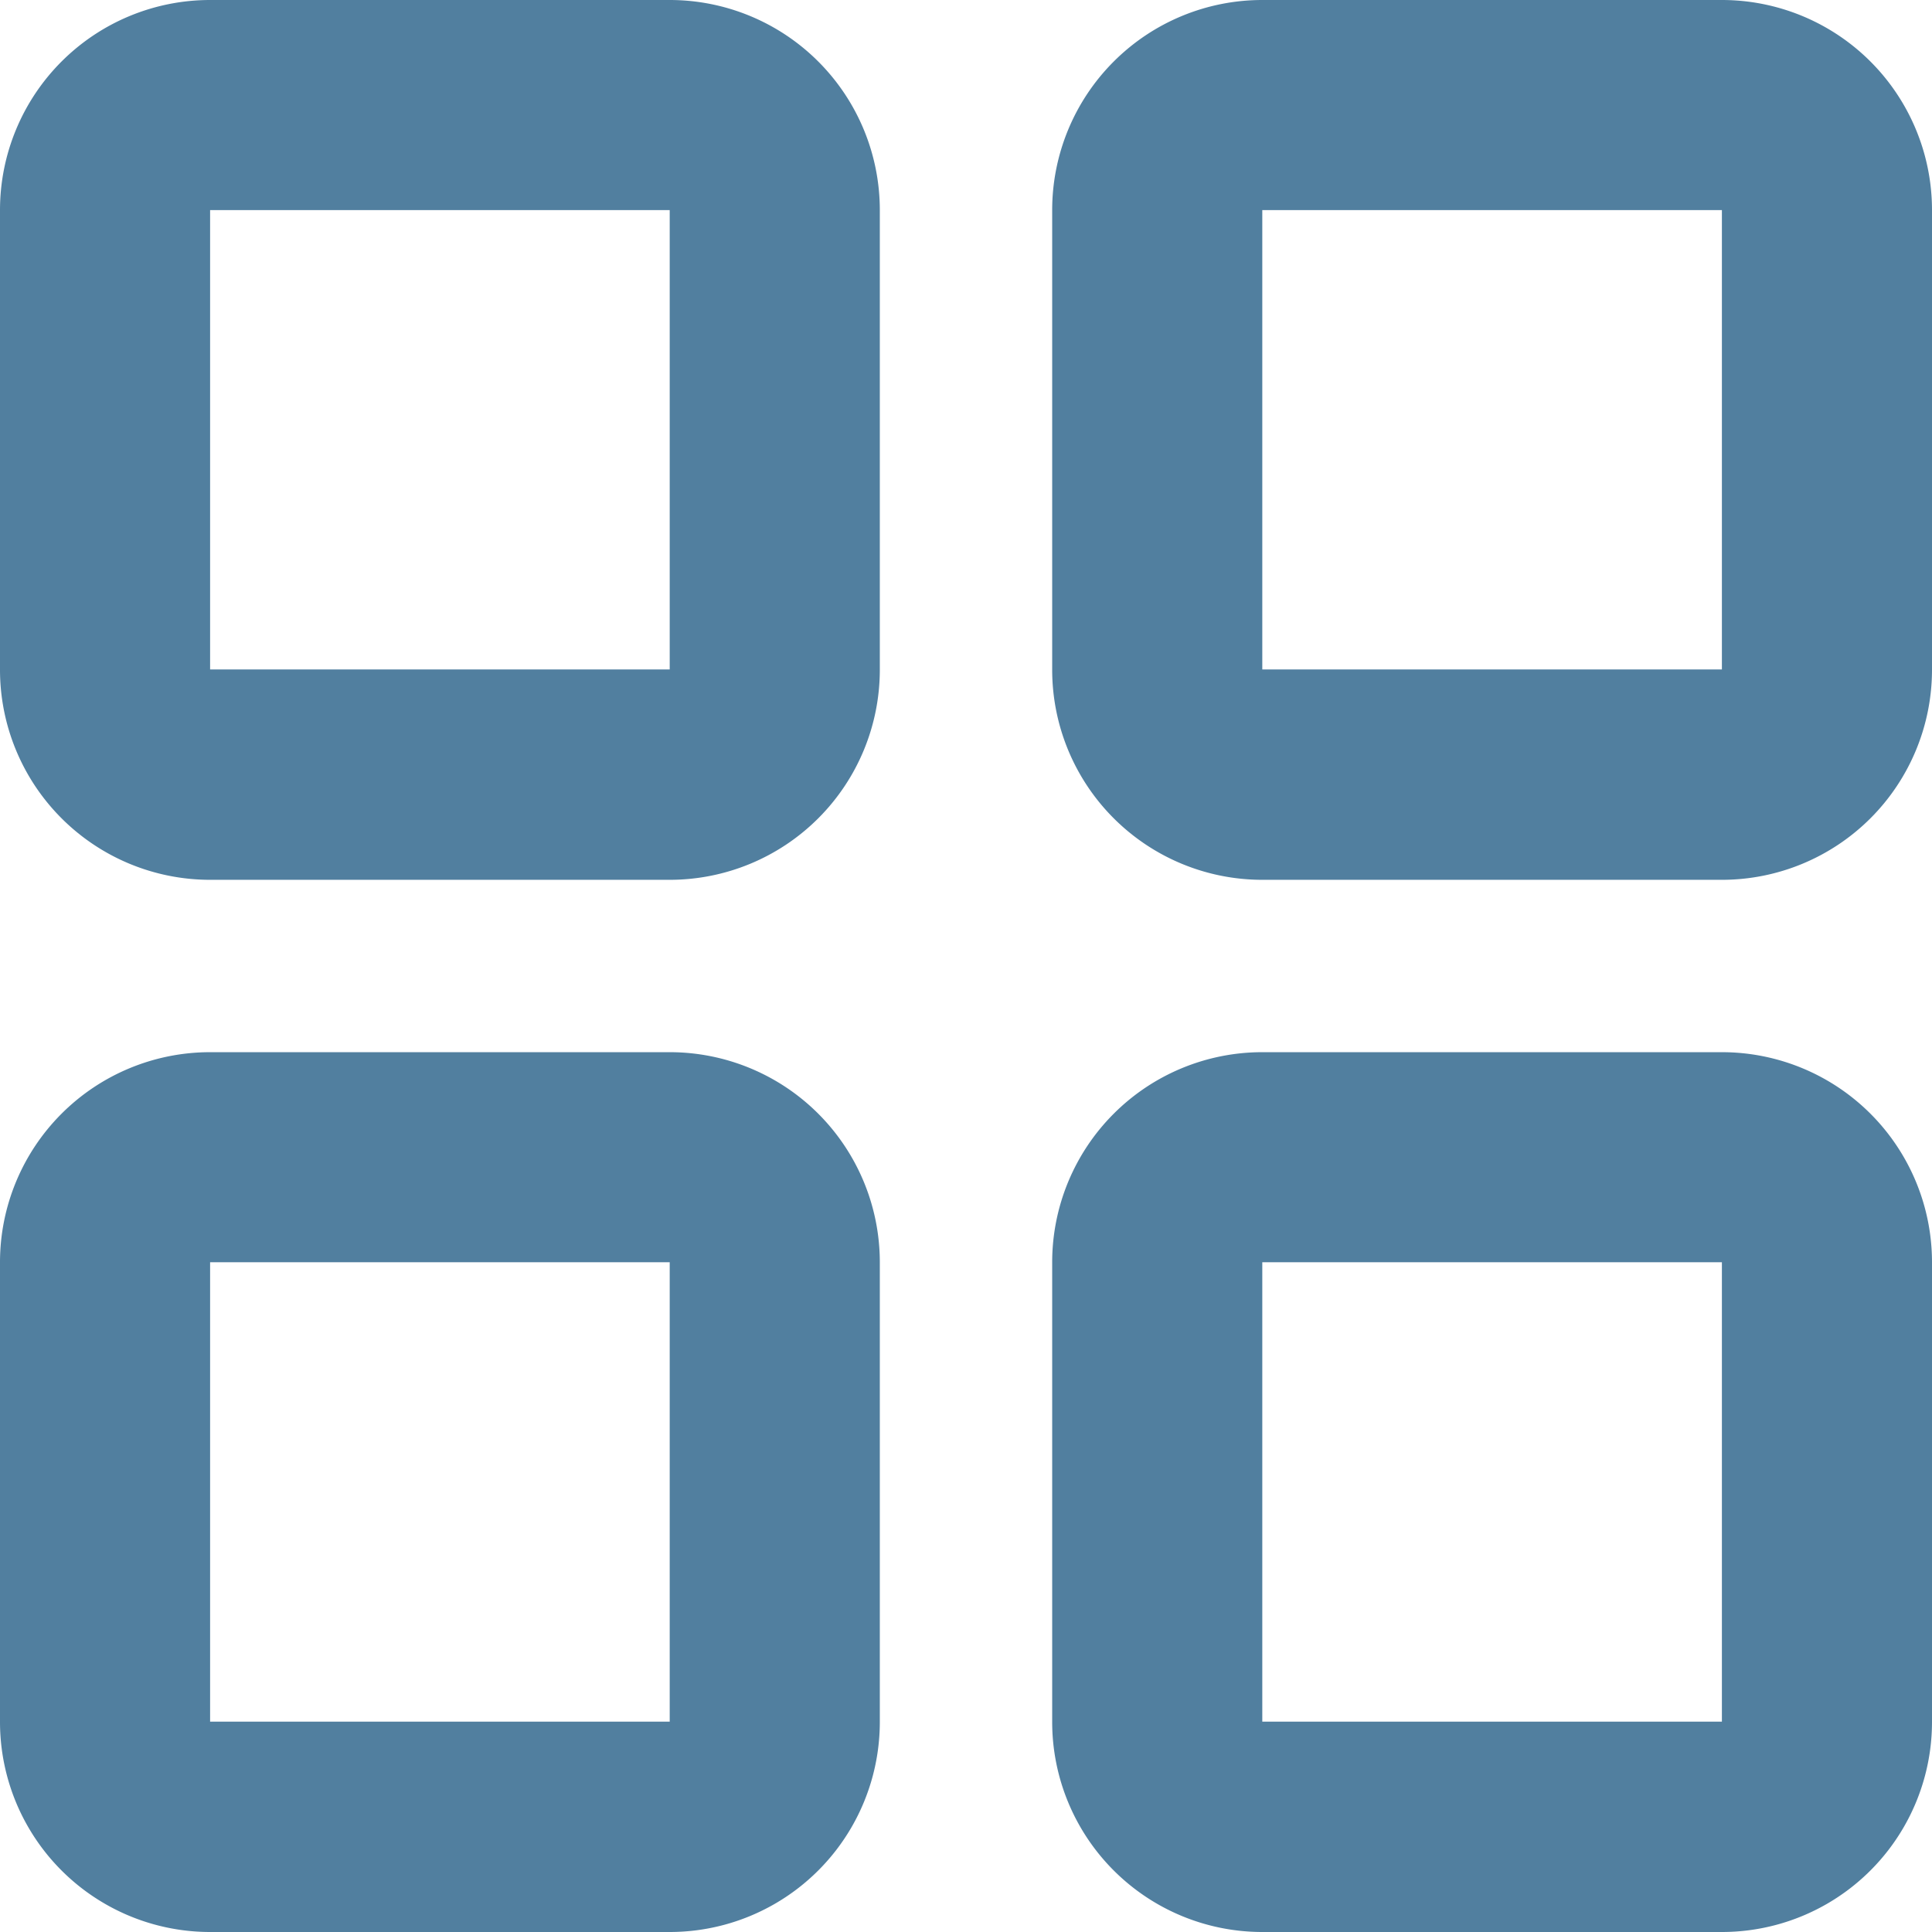 <svg xmlns="http://www.w3.org/2000/svg" width="28" height="28" viewBox="0 0 28 28">
  <path id="hamburger-icon-dashboard" d="M18.294,28a3.045,3.045,0,0,1-3.045-3.045V18.294a3.045,3.045,0,0,1,3.045-3.045h6.661A3.045,3.045,0,0,1,28,18.294v6.661A3.045,3.045,0,0,1,24.955,28Zm0-3.049h6.661V18.293H18.294ZM3.045,28A3.045,3.045,0,0,1,0,24.955V18.294a3.045,3.045,0,0,1,3.045-3.045H9.706a3.045,3.045,0,0,1,3.045,3.045v6.661A3.045,3.045,0,0,1,9.706,28Zm0-3.049H9.706V18.293H3.045Zm15.249-12.2a3.045,3.045,0,0,1-3.045-3.045V3.045A3.045,3.045,0,0,1,18.294,0h6.661A3.045,3.045,0,0,1,28,3.045V9.706a3.045,3.045,0,0,1-3.045,3.045Zm0-3.049h6.661V3.045H18.294ZM3.045,12.751A3.045,3.045,0,0,1,0,9.706V3.045A3.045,3.045,0,0,1,3.045,0H9.706a3.045,3.045,0,0,1,3.045,3.045V9.706a3.045,3.045,0,0,1-3.045,3.045Zm0-3.049H9.706V3.045H3.045Z" fill="#517f9f"/>
</svg>

